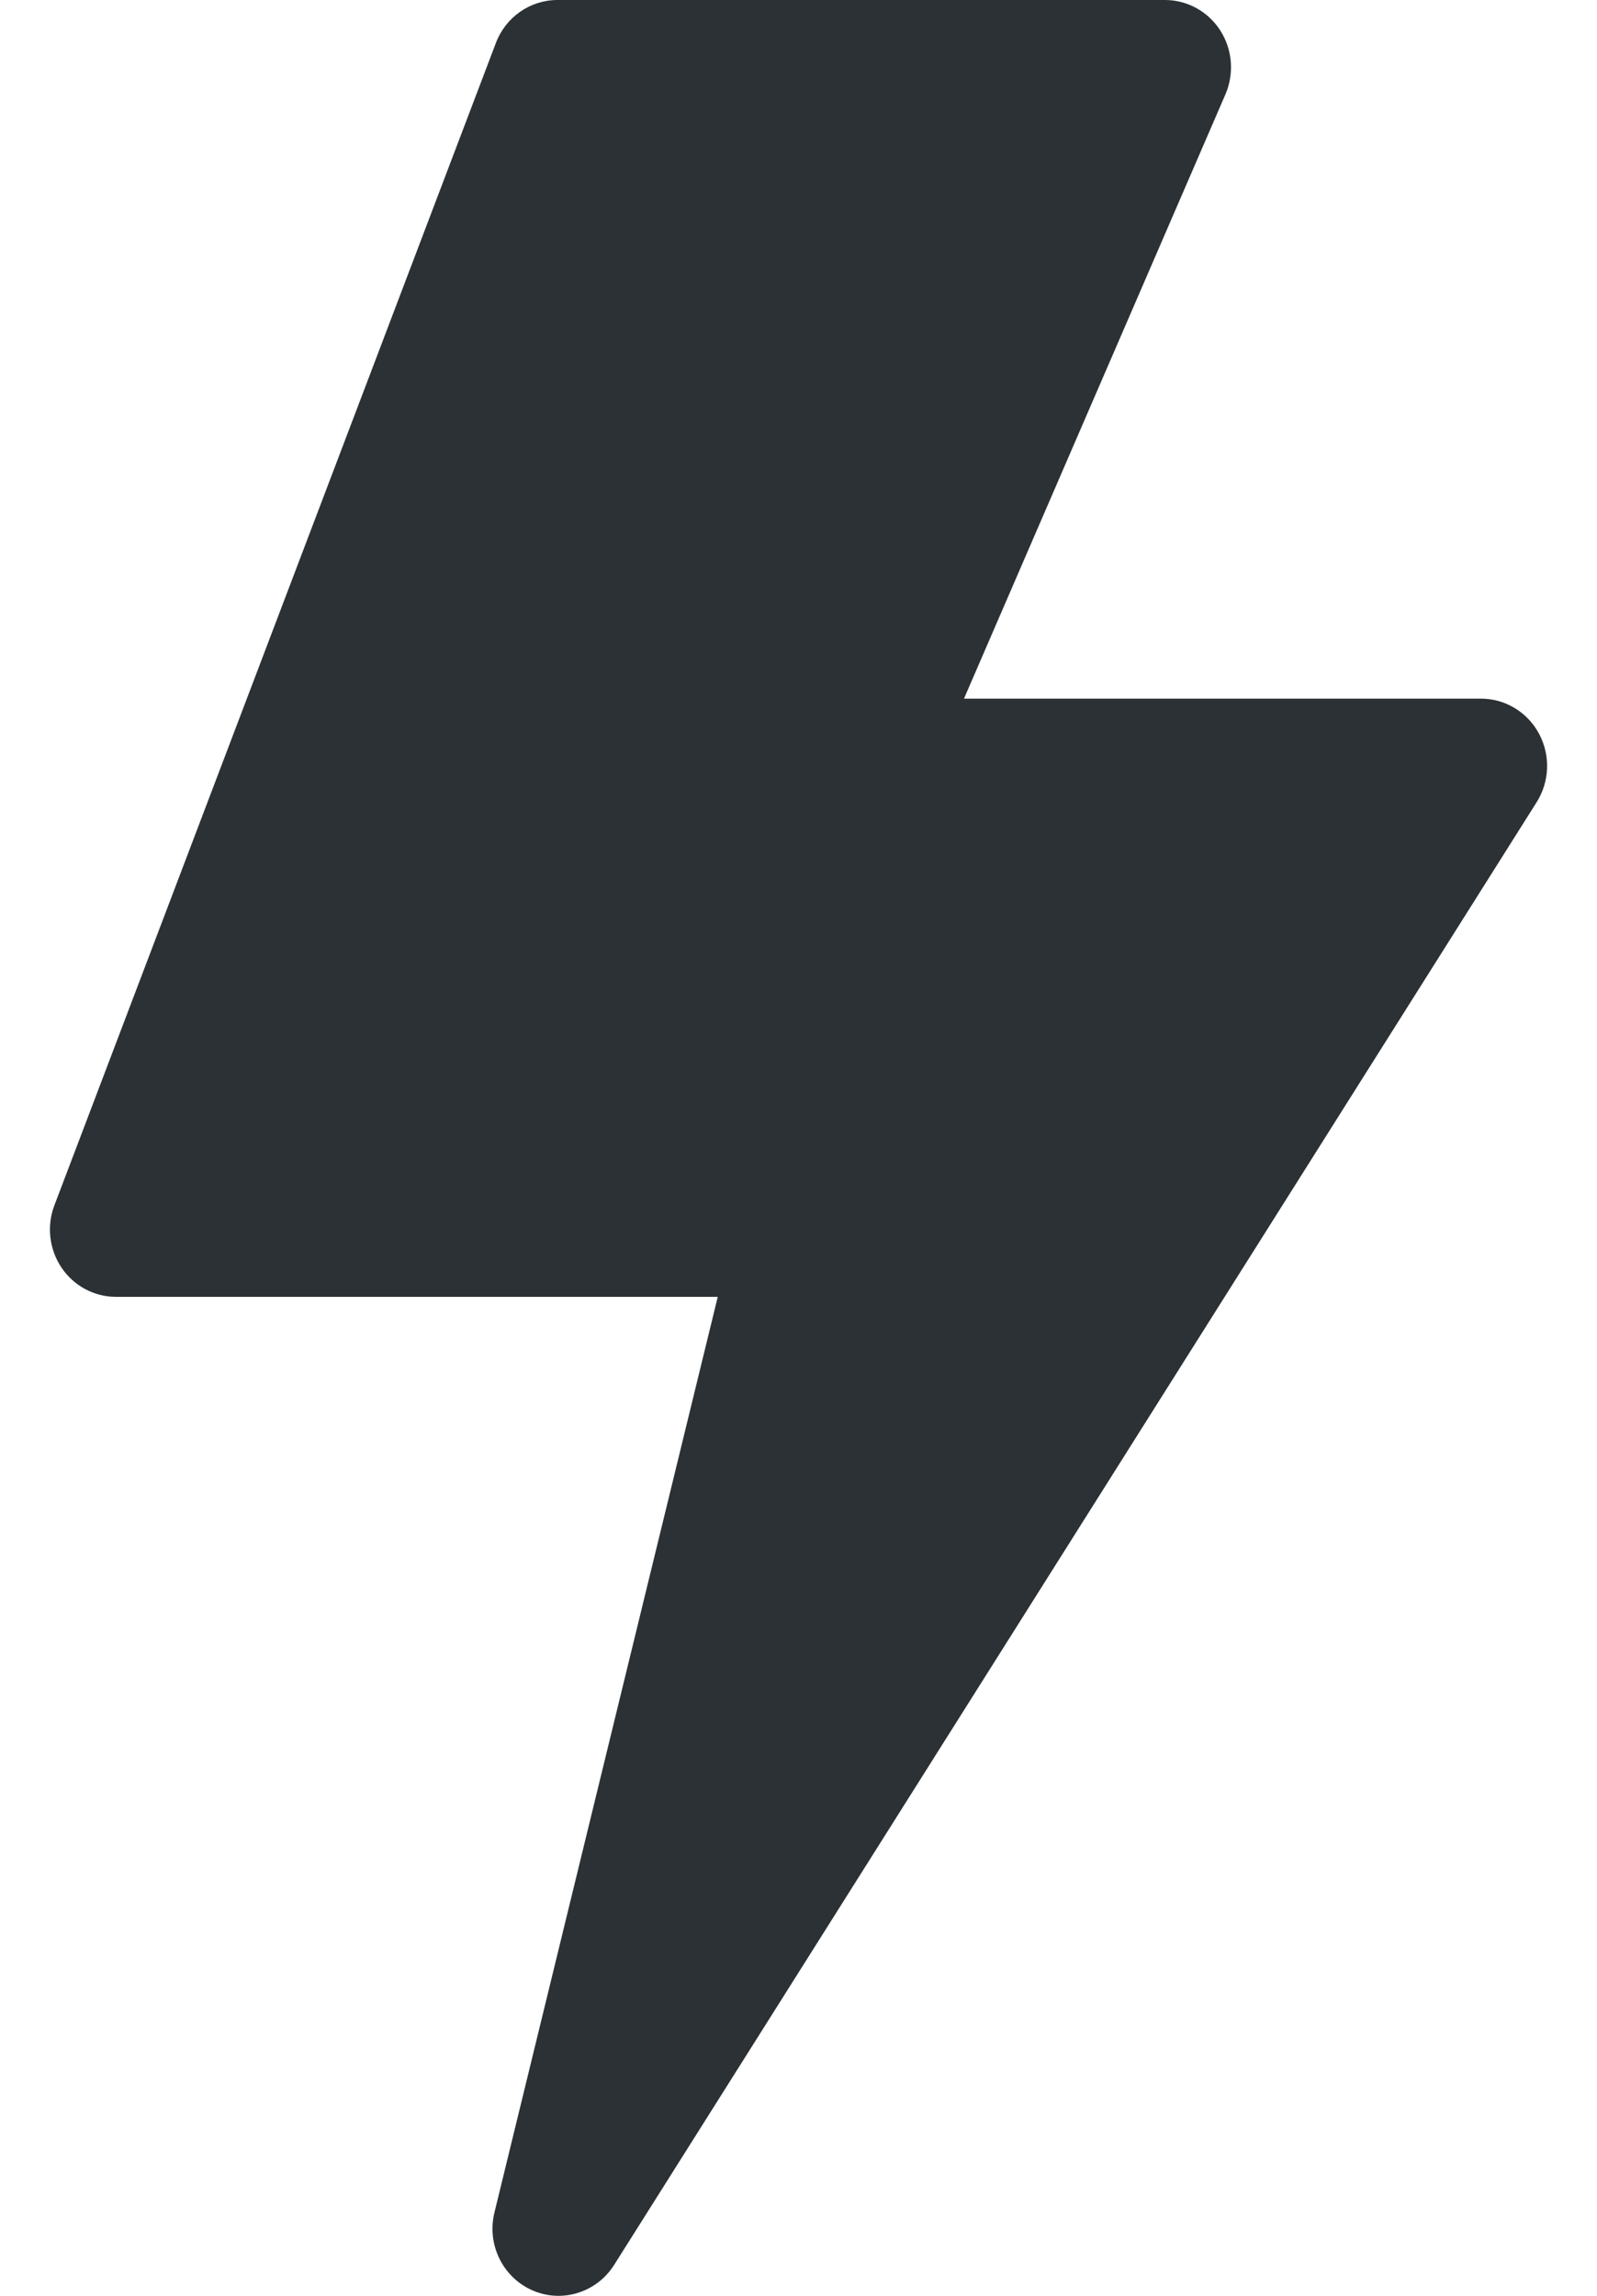 <svg width="16" height="23" viewBox="0 0 16 23" fill="none" xmlns="http://www.w3.org/2000/svg">
<path d="M5.595 23C5.508 23 5.419 22.982 5.334 22.945C5.036 22.814 4.875 22.484 4.954 22.164L7.191 12.992H1.162C0.944 12.992 0.739 12.882 0.616 12.699C0.493 12.515 0.466 12.282 0.545 12.075L4.968 0.431C5.066 0.171 5.312 0 5.585 0H11.672C11.895 0 12.104 0.115 12.226 0.306C12.348 0.496 12.367 0.737 12.277 0.946L9.658 6.999H14.838C15.08 6.999 15.303 7.134 15.419 7.35C15.535 7.566 15.526 7.83 15.395 8.037L6.153 22.69C6.028 22.888 5.815 23 5.595 23Z" fill="#2B3134"/>
</svg>
